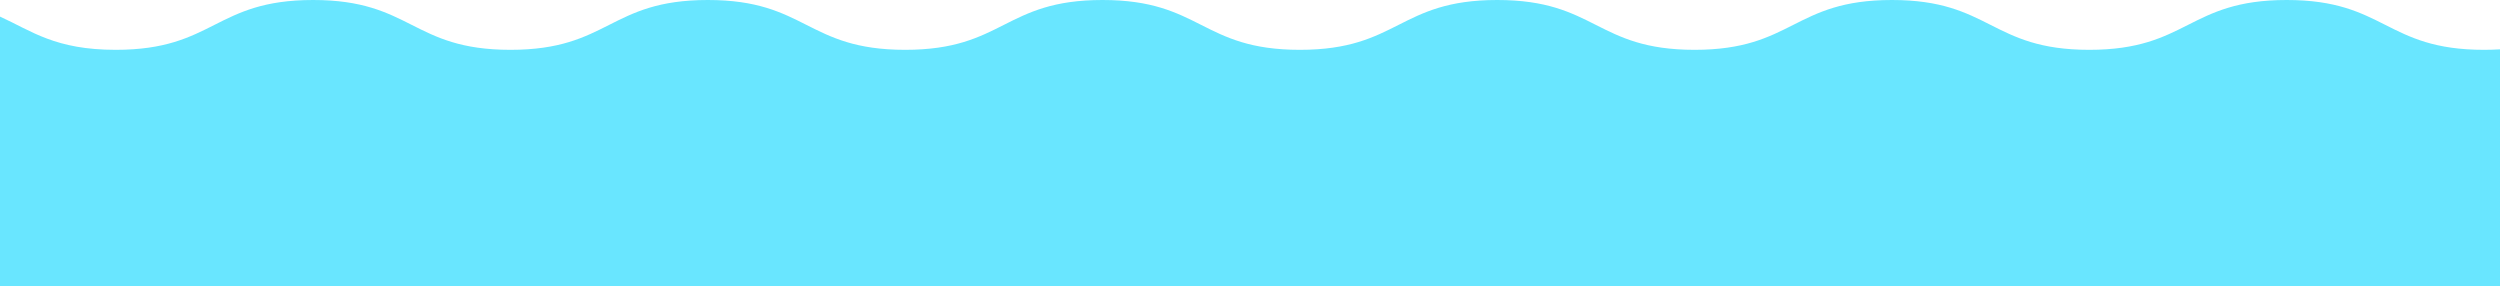 <?xml version="1.0" encoding="utf-8"?>
<!-- Generator: Adobe Illustrator 16.0.0, SVG Export Plug-In . SVG Version: 6.00 Build 0)  -->
<!DOCTYPE svg PUBLIC "-//W3C//DTD SVG 1.1//EN" "http://www.w3.org/Graphics/SVG/1.1/DTD/svg11.dtd">
<svg version="1.1" xmlns="http://www.w3.org/2000/svg" xmlns:xlink="http://www.w3.org/1999/xlink" x="0px" y="0px"
	 width="409.93px" height="46.93px" viewBox="0 0 409.93 46.93" enable-background="new 0 0 409.93 46.93" xml:space="preserve">
<g id="Layer_2">
	<path fill="#69E6FF" d="M409.93,8.09c-0.83,0.05-1.69,0.08-2.62,0.08C391.13,8.17,391.13,0,374.95,0
		c-16.18,0-16.18,8.17-32.37,8.17C326.4,8.17,326.4,0,310.22,0c-16.18,0-16.18,8.17-32.36,8.17C261.68,8.17,261.68,0,245.5,0
		c-16.18,0-16.18,8.17-32.36,8.17C196.96,8.17,196.96,0,180.78,0s-16.18,8.17-32.36,8.17C132.24,8.17,132.24,0,116.06,0
		C99.88,0,99.88,8.17,83.7,8.17C67.52,8.17,67.52,0,51.34,0C35.16,0,35.16,8.17,18.98,8.17C9.06,8.17,5.22,5.1,0,2.72v44.21h409.93
		V8.09z"/>
</g>
<g id="Layer_4" display="none">
	<path display="inline" fill="#2ABEFF" d="M409.93,44.93c-6.99,2.37-10.24,6.62-21.92,6.62c-16.18,0-16.18-8.17-32.36-8.17
		c-16.18,0-16.18,8.17-32.37,8.17c-16.18,0-16.18-8.17-32.36-8.17c-16.18,0-16.18,8.17-32.36,8.17c-16.18,0-16.18-8.17-32.37-8.17
		c-16.18,0-16.18,8.17-32.36,8.17c-16.18,0-16.18-8.17-32.36-8.17c-16.18,0-16.18,8.17-32.36,8.17c-16.18,0-16.18-8.17-32.36-8.17
		c-16.18,0-16.18,8.17-32.36,8.17c-16.18,0-16.18-8.17-32.36-8.17c-16.07,0-16.18,8.06-32.03,8.17v38.76h409.93V44.93z"/>
</g>
<g id="Layer_3" display="none">
</g>
</svg>
